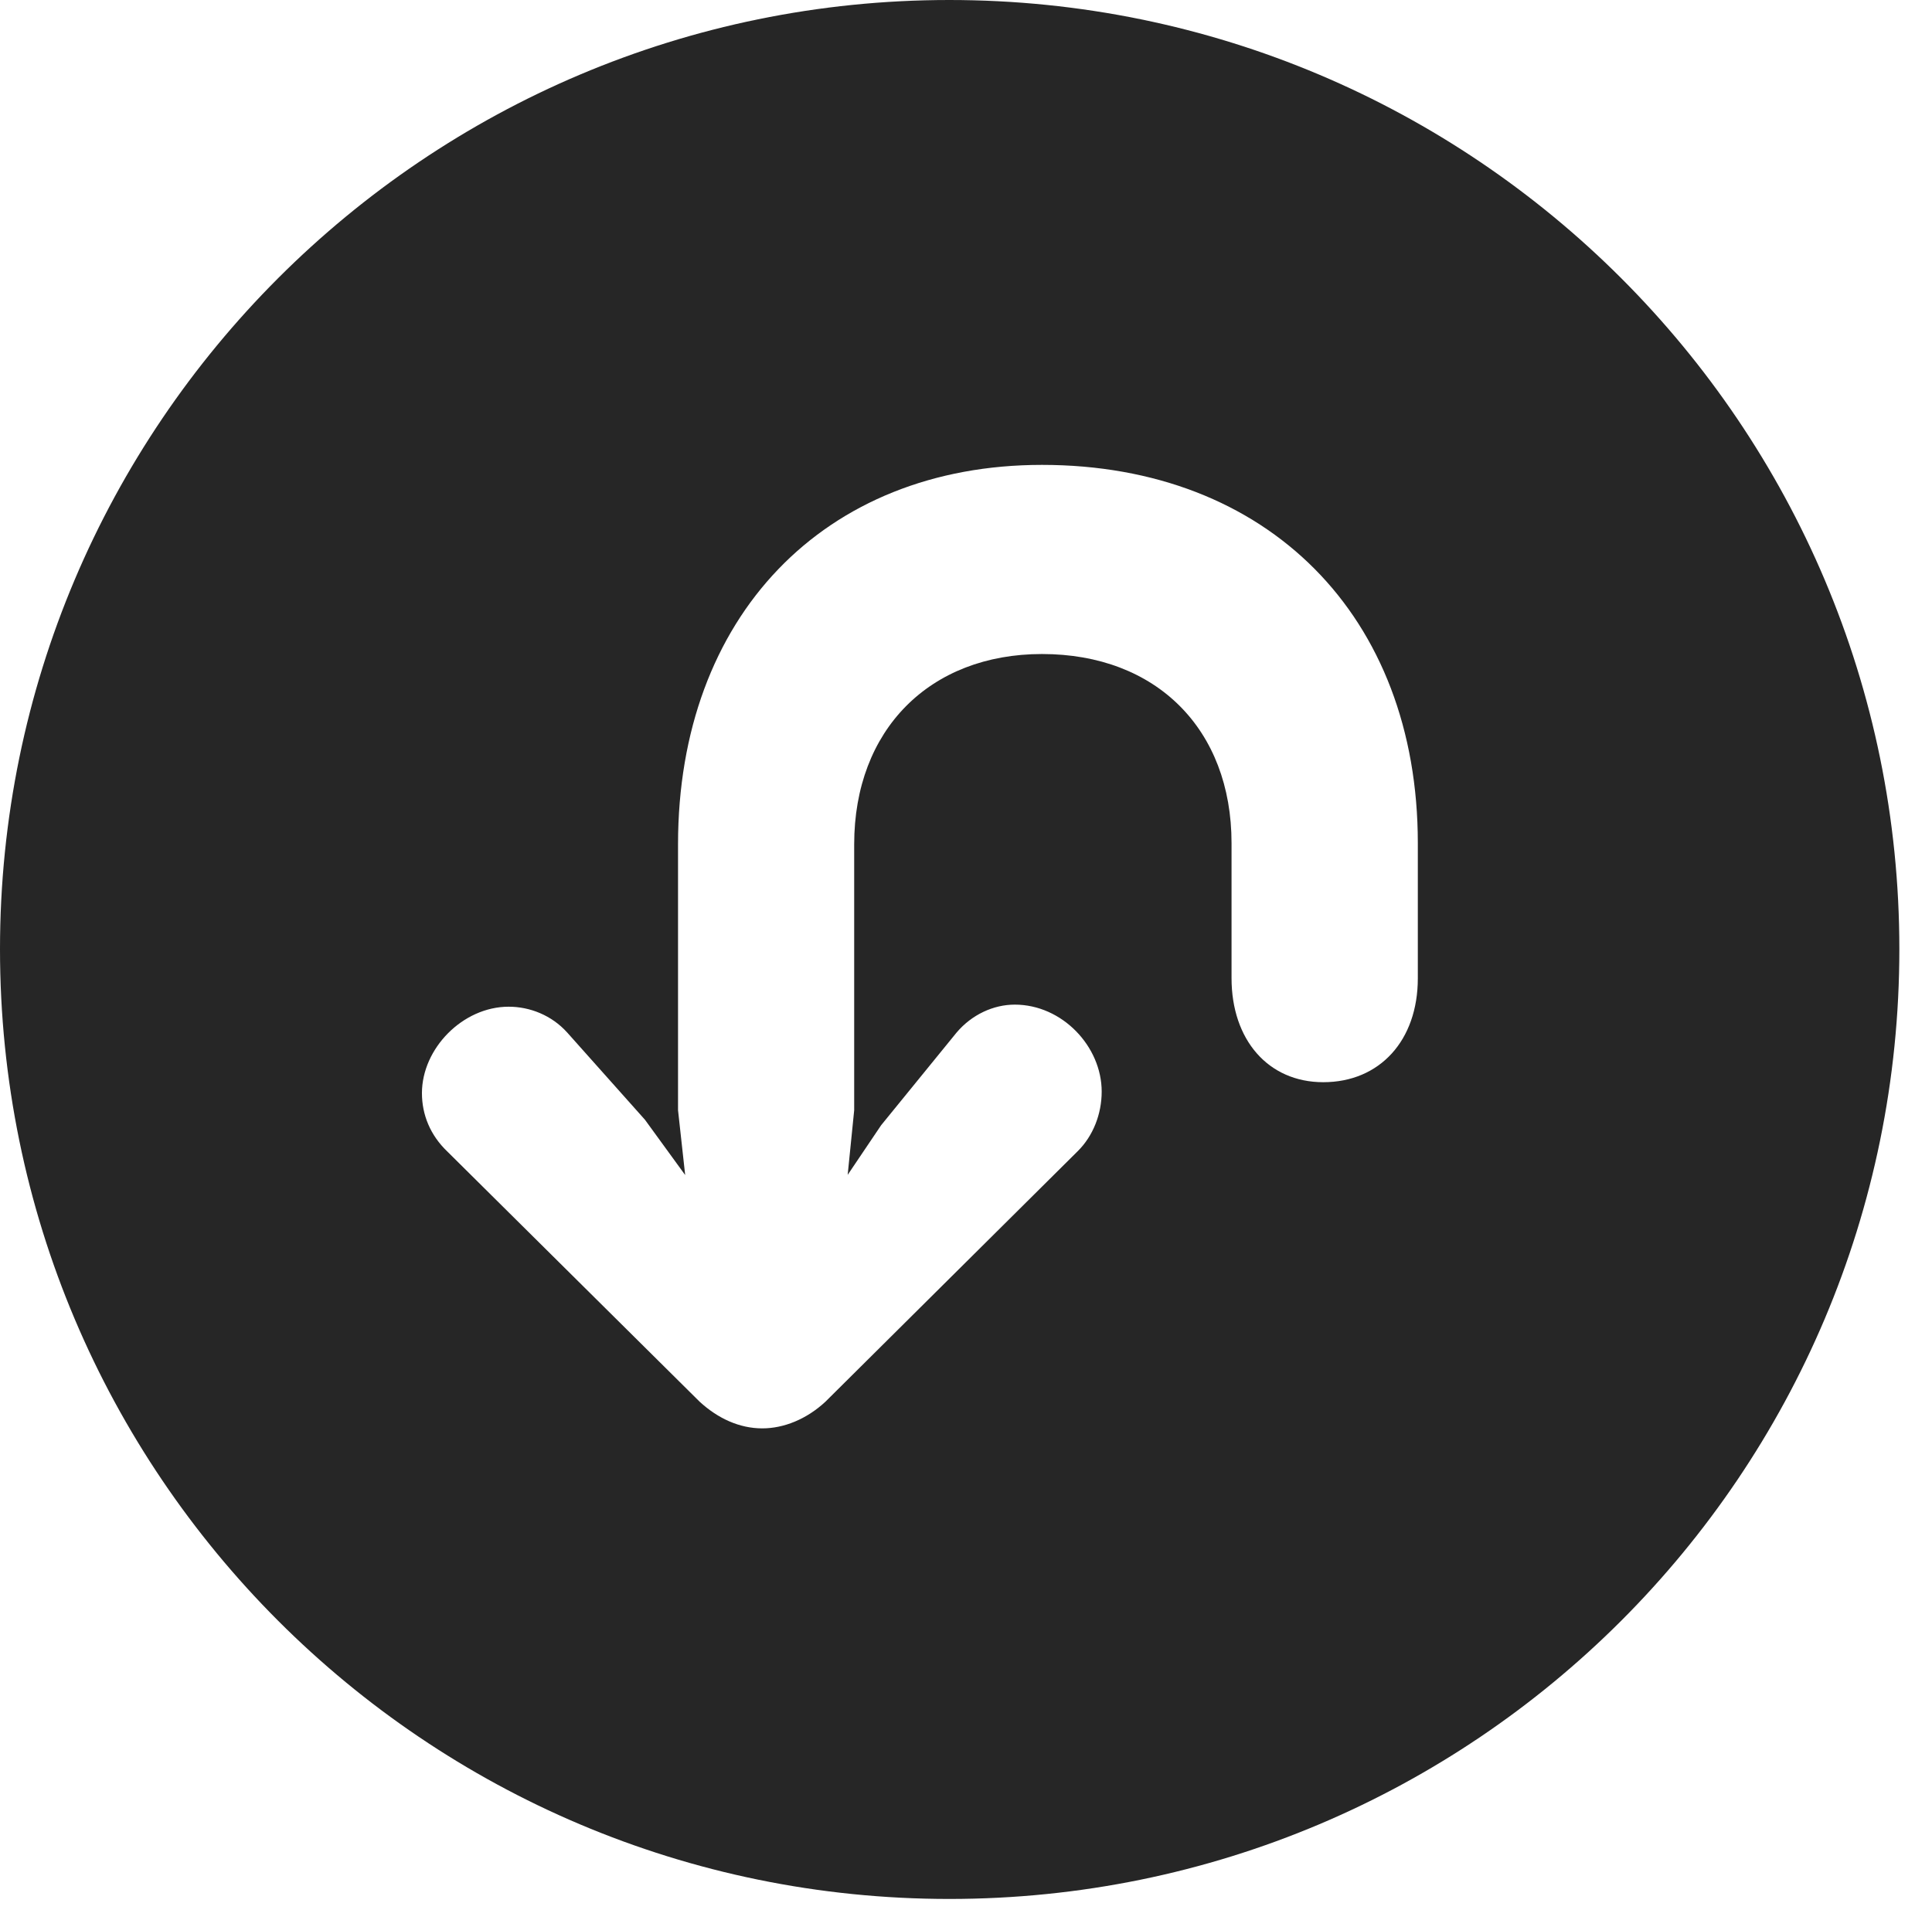 <?xml version="1.0" encoding="UTF-8"?>
<!--Generator: Apple Native CoreSVG 326-->
<!DOCTYPE svg PUBLIC "-//W3C//DTD SVG 1.1//EN" "http://www.w3.org/Graphics/SVG/1.1/DTD/svg11.dtd">
<svg version="1.1" xmlns="http://www.w3.org/2000/svg" xmlns:xlink="http://www.w3.org/1999/xlink"
       viewBox="0 0 21.365 21.24">
       <g>
              <rect height="21.24" opacity="0" width="21.365" x="0" y="0" />
              <path d="M21.004 10.498C21.004 16.302 16.302 21.004 10.498 21.004C4.704 21.004 0 16.302 0 10.498C0 4.704 4.704 0 10.498 0C16.302 0 21.004 4.704 21.004 10.498ZM7.498 9.339L7.498 12.28L7.577 12.997L7.132 12.385L6.271 11.419C6.1 11.23 5.86 11.135 5.625 11.135C5.118 11.135 4.666 11.597 4.666 12.091C4.666 12.328 4.757 12.556 4.948 12.738L7.738 15.505C7.938 15.688 8.175 15.799 8.43 15.799C8.667 15.799 8.919 15.698 9.127 15.505L11.916 12.735C12.09 12.564 12.183 12.319 12.183 12.074C12.183 11.574 11.746 11.112 11.222 11.112C10.985 11.112 10.747 11.223 10.58 11.419L9.744 12.446L9.374 12.995L9.446 12.28L9.446 9.339C9.446 8.071 10.282 7.234 11.523 7.234C12.789 7.234 13.619 8.068 13.619 9.326L13.619 10.819C13.619 11.501 14.024 11.97 14.633 11.97C15.259 11.97 15.679 11.507 15.679 10.821L15.679 9.326C15.679 6.816 14.021 5.142 11.523 5.142C9.112 5.142 7.498 6.821 7.498 9.339Z"
                     fill="currentColor" fill-opacity="0.85" />
       </g>
</svg>